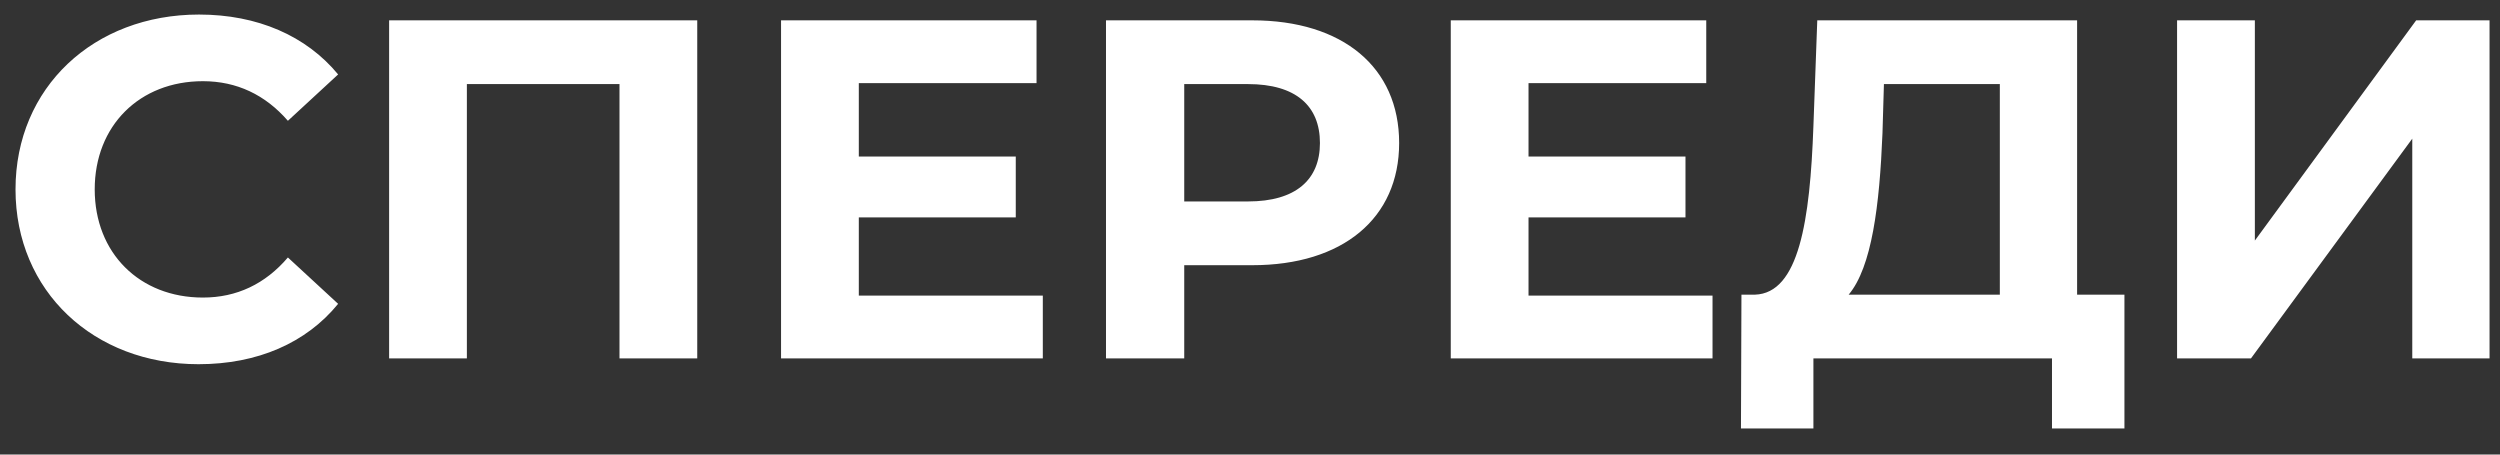 <svg width="88" height="16" viewBox="0 0 88 16" fill="none" xmlns="http://www.w3.org/2000/svg">
<rect x="0" y="0" width="88" height="16" fill="#333333" stroke="none"/>
<path d="M6.989 12.82C9.063 12.82 10.78 12.072 11.902 10.695L10.134 9.063C9.335 9.998 8.332 10.474 7.142 10.474C4.915 10.474 3.334 8.91 3.334 6.666C3.334 4.422 4.915 2.858 7.142 2.858C8.332 2.858 9.335 3.334 10.134 4.252L11.902 2.62C10.78 1.26 9.063 0.512 7.006 0.512C3.3 0.512 0.546 3.079 0.546 6.666C0.546 10.253 3.3 12.82 6.989 12.82ZM13.697 0.716V12.616H16.434V2.96H21.806V12.616H24.543V0.716H13.697ZM30.23 10.406V7.652H35.755V5.51H30.23V2.926H36.486V0.716H27.493V12.616H36.707V10.406H30.23ZM44.082 0.716H38.931V12.616H41.685V9.335H44.082C47.261 9.335 49.25 7.686 49.25 5.034C49.25 2.365 47.261 0.716 44.082 0.716ZM43.929 7.091H41.685V2.96H43.929C45.612 2.96 46.462 3.725 46.462 5.034C46.462 6.326 45.612 7.091 43.929 7.091ZM53.804 10.406V7.652H59.329V5.51H53.804V2.926H60.06V0.716H51.067V12.616H60.281V10.406H53.804ZM73.114 10.372V0.716H63.968L63.832 4.439C63.713 7.771 63.322 10.321 61.775 10.372H61.299L61.282 15.081H63.832V12.616H72.23V15.081H74.78V10.372H73.114ZM66.263 4.694L66.314 2.96H70.394V10.372H65.073C65.889 9.403 66.161 7.227 66.263 4.694ZM76.633 12.616H79.234L84.912 4.881V12.616H87.632V0.716H85.049L79.371 8.468V0.716H76.633V12.616Z" fill="white"/>
</svg>
